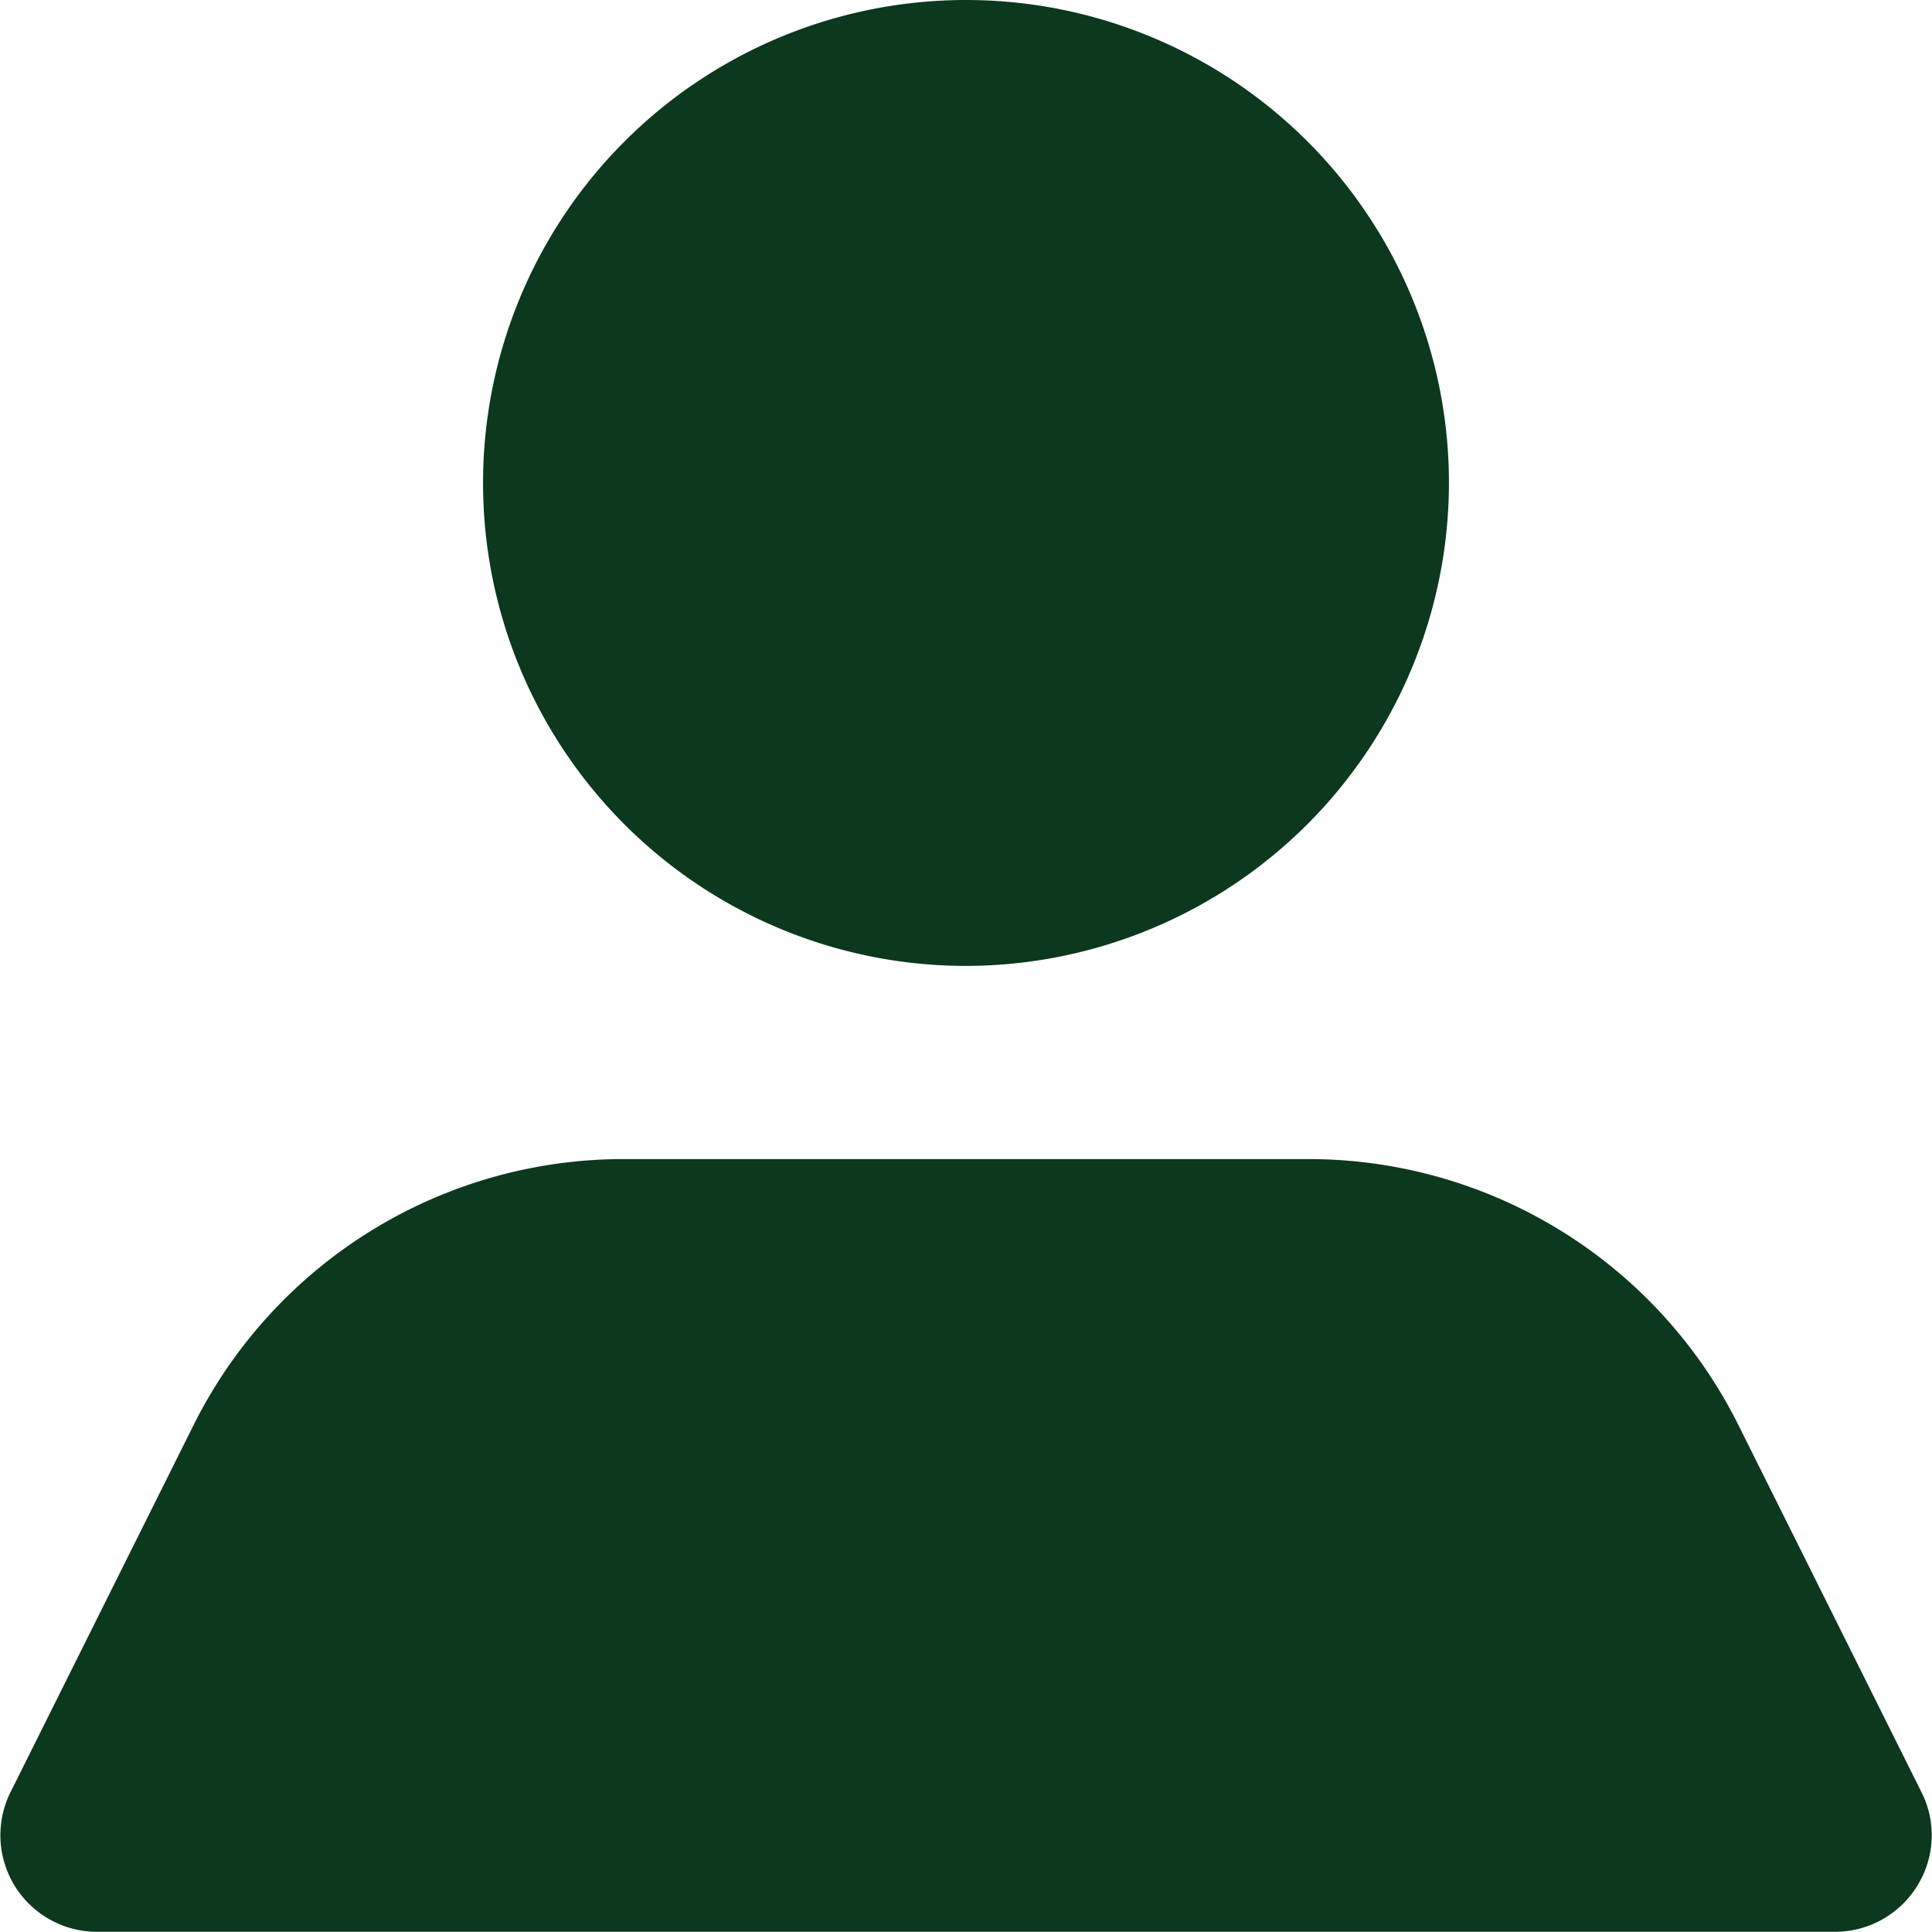 <svg xmlns="http://www.w3.org/2000/svg" width="20.002" height="20" viewBox="0 0 20.002 20">
  <g id="user_big" transform="translate(-0.002)">
    <path id="Icon_color" data-name="Icon color" d="M19,20H1a1,1,0,0,1-.89-1.45L2,14.76A4.974,4.974,0,0,1,6.469,12h7.062A4.974,4.974,0,0,1,18,14.76l1.89,3.79a.99.99,0,0,1-.041.973A1,1,0,0,1,19,20ZM10,10a5,5,0,1,1,5-5A5.006,5.006,0,0,1,10,10Z" transform="translate(0.003)" fill="#0c381e"/>
  </g>
</svg>
